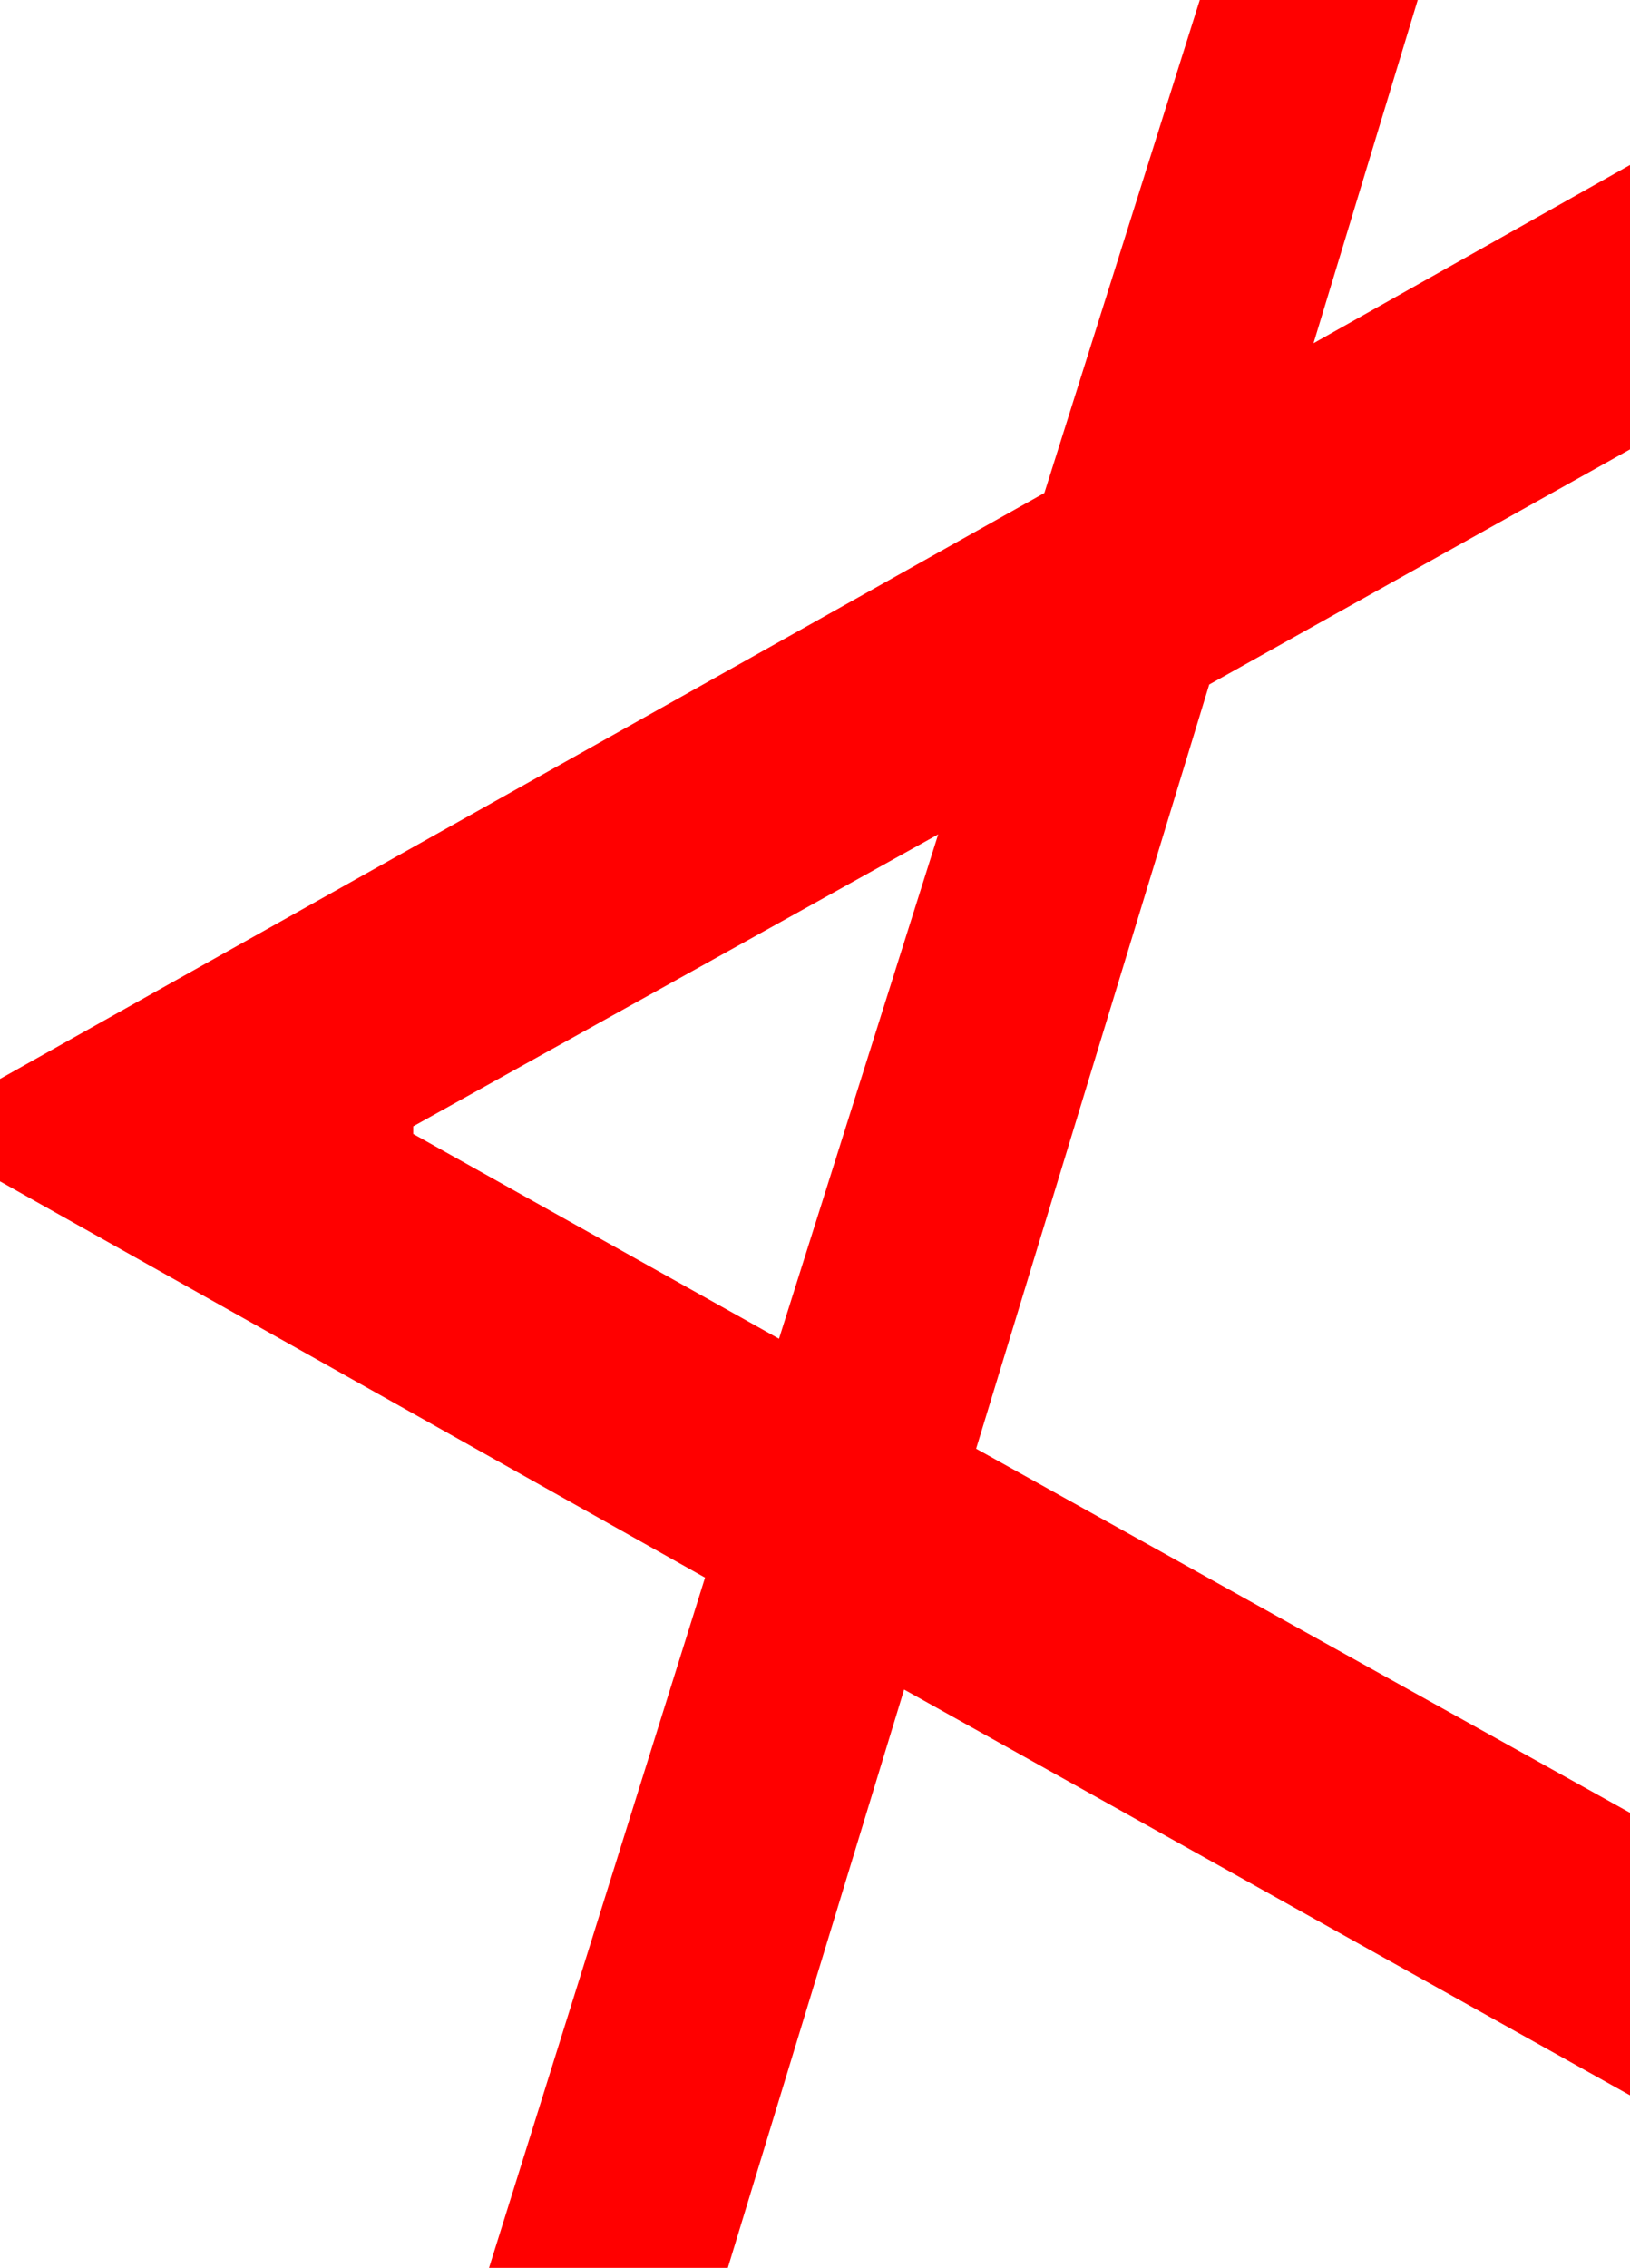 <?xml version="1.0" encoding="utf-8"?>
<!DOCTYPE svg PUBLIC "-//W3C//DTD SVG 1.1//EN" "http://www.w3.org/Graphics/SVG/1.1/DTD/svg11.dtd">
<svg width="25.195" height="35.039" xmlns="http://www.w3.org/2000/svg" xmlns:xlink="http://www.w3.org/1999/xlink" xmlns:xml="http://www.w3.org/XML/1998/namespace" version="1.1">
  <g>
    <g>
      <path style="fill:#FF0000;fill-opacity:1" d="M14.502,12.891L6.387,17.402 6.387,17.52 12.041,20.684 14.502,12.891z M18.545,0L21.914,0 20.303,5.303 25.195,2.549 25.195,6.943 18.691,10.576 15.088,22.383 25.195,28.008 25.195,32.373 13.975,26.104 11.25,35.039 7.559,35.039 10.898,24.375 0,18.252 0,16.67 16.143,7.617 18.545,0z" />
    </g>
  </g>
</svg>